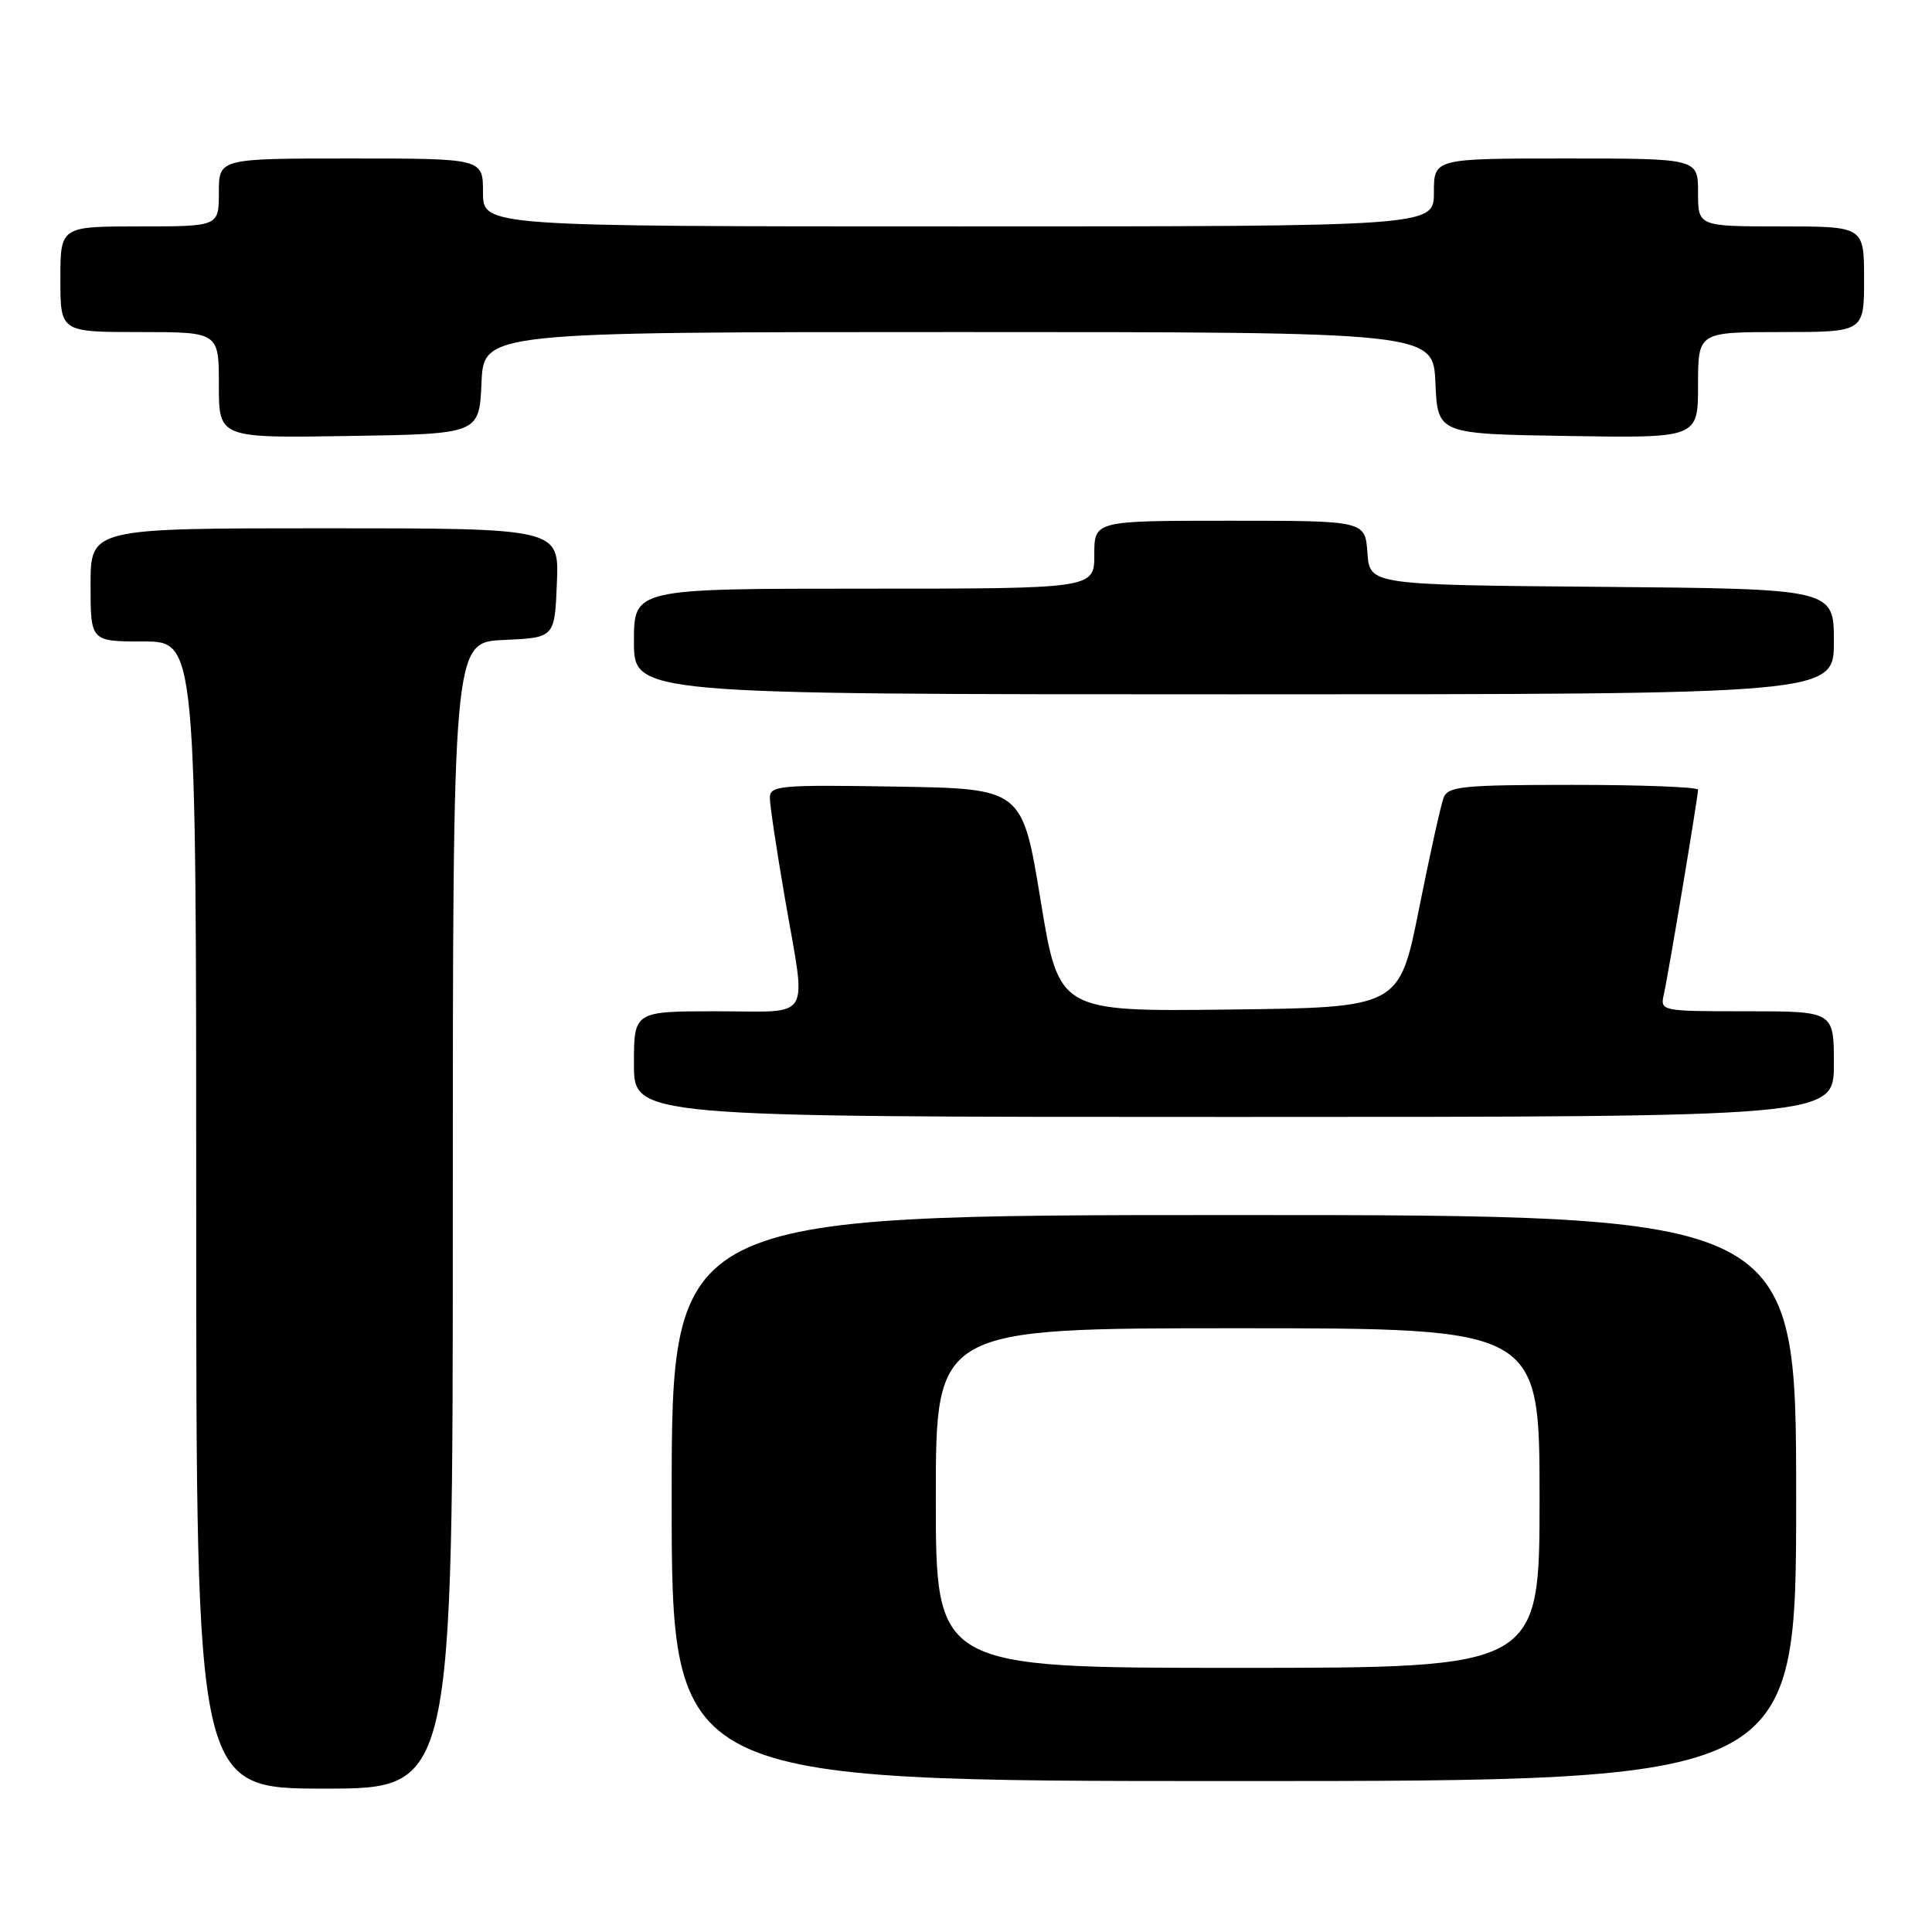 <?xml version="1.0" encoding="UTF-8" standalone="no"?>
<!DOCTYPE svg PUBLIC "-//W3C//DTD SVG 1.1//EN" "http://www.w3.org/Graphics/SVG/1.1/DTD/svg11.dtd" >
<svg xmlns="http://www.w3.org/2000/svg" xmlns:xlink="http://www.w3.org/1999/xlink" version="1.1" viewBox="0 0 256 256">
 <g >
 <path fill="currentColor"
d=" M 60.00 161.05 C 60.00 85.09 60.00 85.09 66.75 84.80 C 73.50 84.50 73.50 84.50 73.79 77.25 C 74.09 70.00 74.09 70.00 43.04 70.00 C 12.00 70.00 12.00 70.00 12.00 77.50 C 12.00 85.00 12.00 85.00 19.00 85.00 C 26.00 85.00 26.00 85.00 26.00 161.00 C 26.00 237.00 26.00 237.00 43.00 237.00 C 60.00 237.00 60.00 237.00 60.00 161.05 Z  M 238.00 198.50 C 238.00 161.00 238.00 161.00 163.50 161.00 C 89.00 161.00 89.00 161.00 89.00 198.50 C 89.00 236.00 89.00 236.00 163.50 236.00 C 238.00 236.00 238.00 236.00 238.00 198.50 Z  M 243.00 141.00 C 243.00 134.00 243.00 134.00 231.48 134.00 C 220.05 134.00 219.97 133.98 220.47 131.75 C 221.07 129.10 225.00 105.57 225.00 104.64 C 225.00 104.29 217.56 104.00 208.47 104.00 C 193.78 104.00 191.86 104.19 191.28 105.71 C 190.92 106.66 189.45 113.29 188.02 120.46 C 185.41 133.50 185.41 133.50 162.85 133.77 C 140.30 134.04 140.30 134.04 137.88 119.27 C 135.46 104.50 135.46 104.50 118.73 104.23 C 103.27 103.97 102.00 104.09 102.01 105.73 C 102.01 106.70 102.91 112.67 104.00 119.00 C 106.87 135.61 107.84 134.00 95.00 134.00 C 84.00 134.00 84.00 134.00 84.00 141.00 C 84.00 148.00 84.00 148.00 163.50 148.00 C 243.00 148.00 243.00 148.00 243.00 141.00 Z  M 243.00 85.01 C 243.00 78.03 243.00 78.03 212.25 77.76 C 181.50 77.50 181.50 77.50 181.19 73.25 C 180.89 69.00 180.89 69.00 162.94 69.00 C 145.00 69.00 145.00 69.00 145.00 73.50 C 145.00 78.00 145.00 78.00 114.50 78.00 C 84.00 78.00 84.00 78.00 84.00 85.00 C 84.00 92.00 84.00 92.00 163.50 92.00 C 243.00 92.00 243.00 92.00 243.00 85.01 Z  M 63.80 50.75 C 64.09 44.00 64.09 44.00 127.00 44.00 C 189.91 44.00 189.91 44.00 190.20 50.75 C 190.50 57.50 190.50 57.50 207.75 57.77 C 225.00 58.05 225.00 58.05 225.00 51.02 C 225.00 44.00 225.00 44.00 236.00 44.00 C 247.00 44.00 247.00 44.00 247.00 37.00 C 247.00 30.00 247.00 30.00 236.00 30.00 C 225.00 30.00 225.00 30.00 225.00 25.50 C 225.00 21.00 225.00 21.00 207.50 21.00 C 190.00 21.00 190.00 21.00 190.00 25.50 C 190.00 30.00 190.00 30.00 127.00 30.00 C 64.00 30.00 64.00 30.00 64.00 25.50 C 64.00 21.00 64.00 21.00 46.50 21.00 C 29.00 21.00 29.00 21.00 29.00 25.50 C 29.00 30.00 29.00 30.00 18.50 30.00 C 8.00 30.00 8.00 30.00 8.00 37.00 C 8.00 44.00 8.00 44.00 18.50 44.00 C 29.00 44.00 29.00 44.00 29.00 51.02 C 29.00 58.05 29.00 58.05 46.25 57.77 C 63.50 57.50 63.50 57.50 63.80 50.75 Z  M 124.00 198.50 C 124.00 176.00 124.00 176.00 164.00 176.00 C 204.00 176.00 204.00 176.00 204.00 198.50 C 204.00 221.00 204.00 221.00 164.00 221.00 C 124.00 221.00 124.00 221.00 124.00 198.50 Z "/>
</g>
</svg>